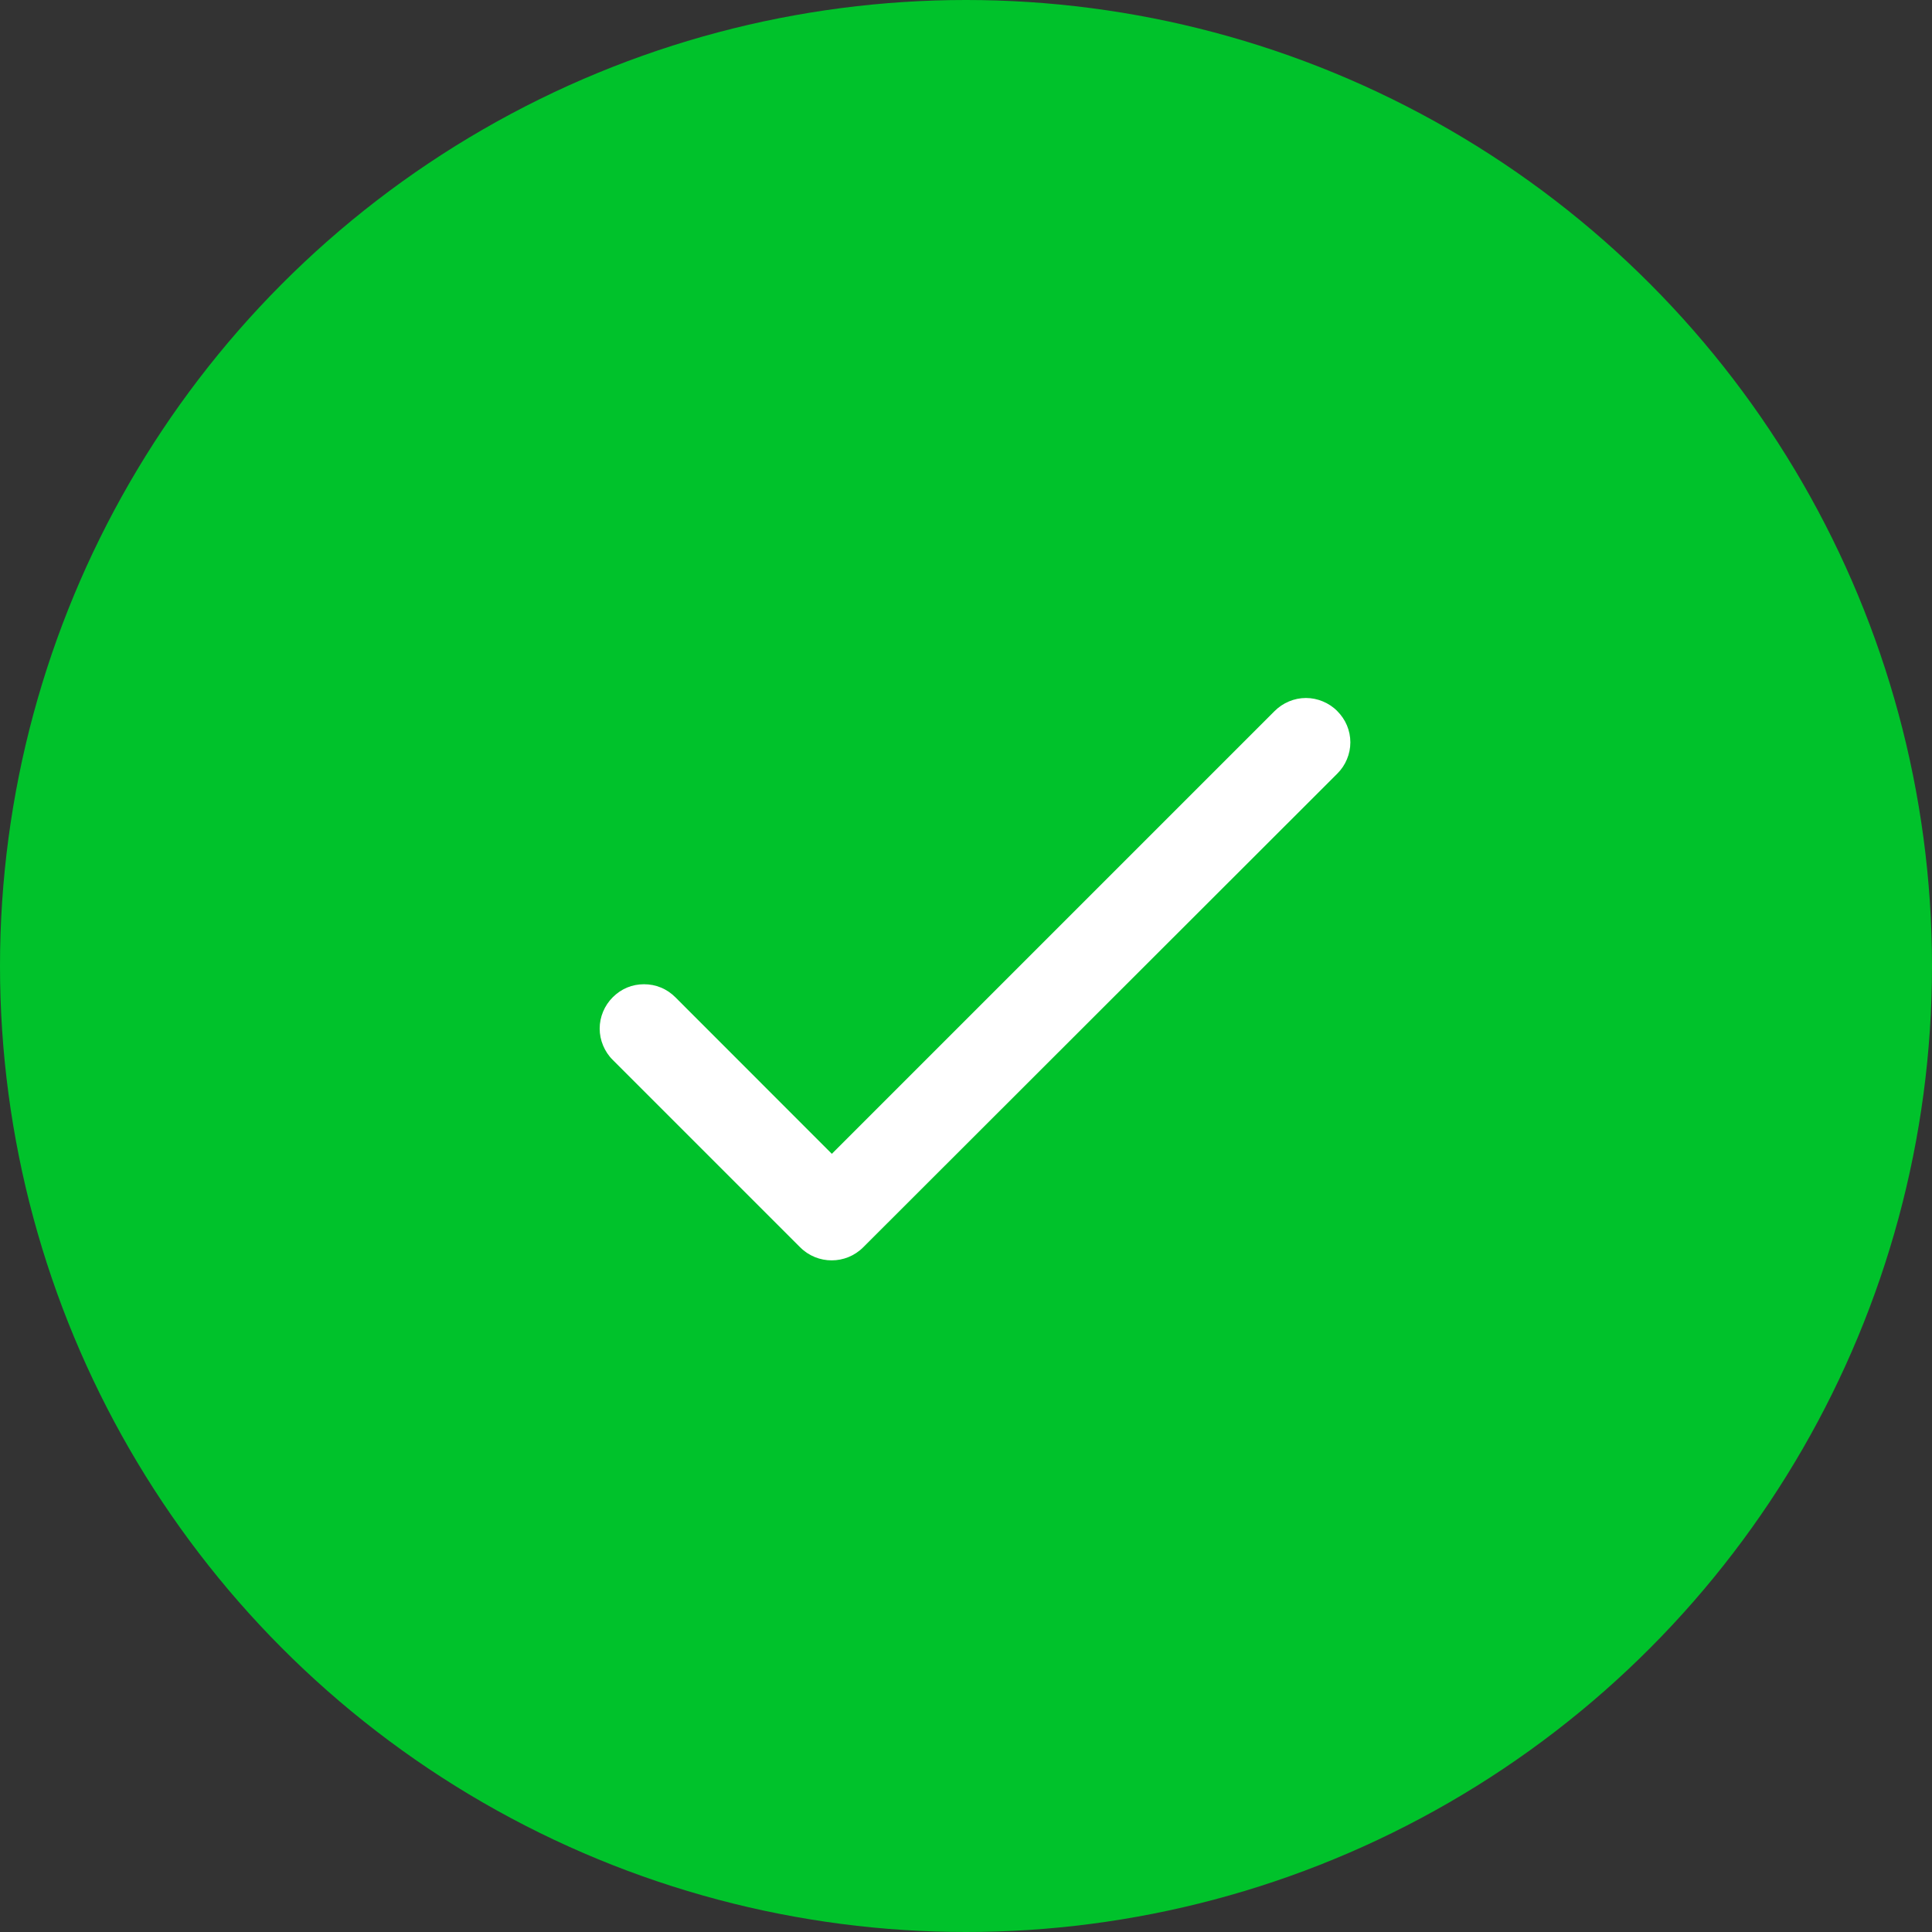 <svg width="18" height="18" viewBox="0 0 18 18" fill="none" xmlns="http://www.w3.org/2000/svg">
<rect x="0" y="0" width="18" height="18" fill="#333333" stroke="none"/>
<circle cx="9" cy="9" r="9" fill="#00C22B"/>
<path d="M7.75 10.75L6.292 9.291C6.254 9.253 6.209 9.222 6.158 9.201C6.108 9.18 6.055 9.17 6 9.17C5.946 9.17 5.892 9.18 5.842 9.201C5.792 9.222 5.747 9.253 5.709 9.291C5.67 9.33 5.64 9.375 5.619 9.425C5.598 9.475 5.587 9.529 5.587 9.583C5.587 9.637 5.598 9.691 5.619 9.741C5.64 9.791 5.67 9.837 5.709 9.875L7.455 11.621C7.617 11.783 7.88 11.783 8.042 11.621L12.459 7.208C12.497 7.17 12.528 7.125 12.549 7.074C12.57 7.024 12.581 6.971 12.581 6.916C12.581 6.862 12.57 6.808 12.549 6.758C12.528 6.708 12.497 6.663 12.459 6.625C12.421 6.586 12.375 6.556 12.325 6.535C12.275 6.514 12.221 6.503 12.167 6.503C12.113 6.503 12.059 6.514 12.009 6.535C11.959 6.556 11.914 6.586 11.875 6.625L7.75 10.75Z" fill="white"/>
</svg>
